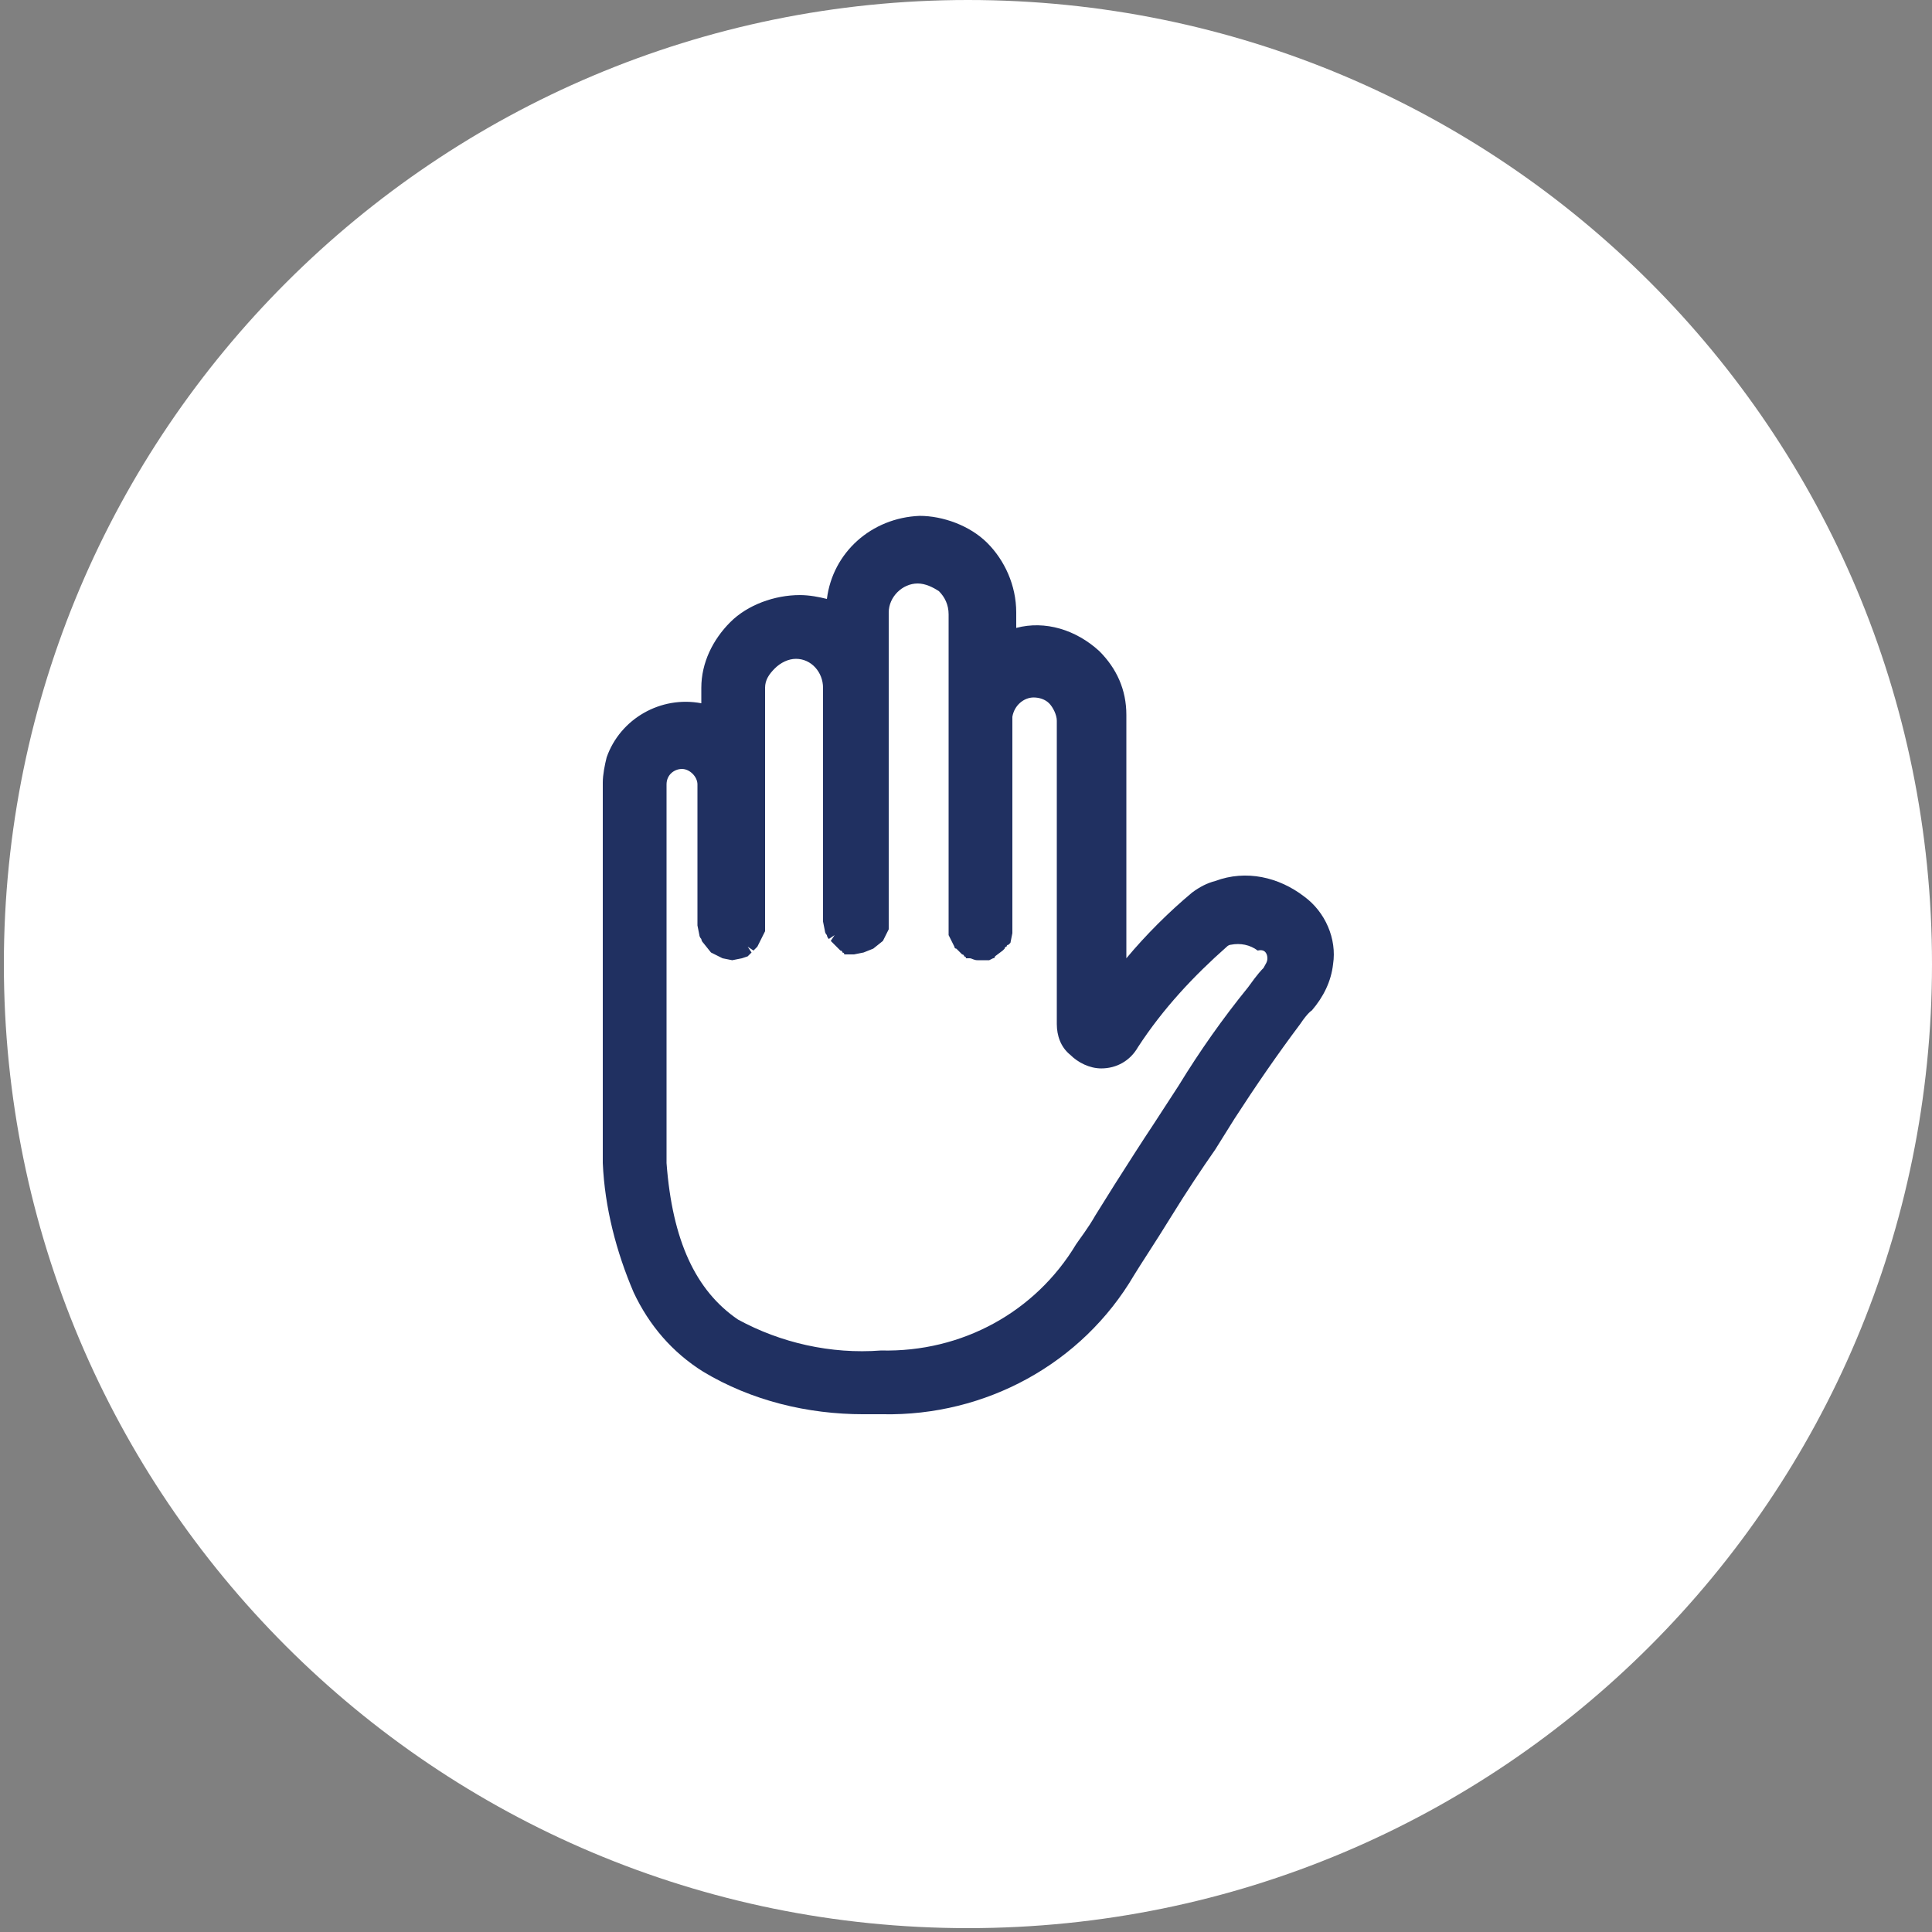<?xml version="1.0" encoding="utf-8"?>
<!-- Generator: Adobe Illustrator 24.1.1, SVG Export Plug-In . SVG Version: 6.00 Build 0)  -->
<svg version="1.1" id="Layer_1" xmlns="http://www.w3.org/2000/svg" xmlns:xlink="http://www.w3.org/1999/xlink" x="0px" y="0px"
	 viewBox="0 0 100 100" style="enable-background:new 0 0 100 100;" xml:space="preserve">
<rect x="0" y="0" width="100" height="100" fill="#808080" stroke="none"/>
<style type="text/css">
	.raiseHand0{fill:#FFFFFF;}
	.raiseHand1{fill:#203061;}
</style>
<g id="raiseHandOut" transform="translate(-1218 -880)">
	<g id="Path_12106">
		<path class="raiseHand0" d="M1268.1,880c27.6,0,49.9,22.3,49.9,49.9s-22.3,49.9-49.9,49.9c-27.6,0-49.9-22.3-49.9-49.9
			S1240.6,880,1268.1,880z"/>
	</g>
	<g id="surface1" transform="translate(1239.5 899.001)">
		<g id="Path_12067">
			<path class="raiseHand1" d="M46,27.4c-1.3-1-3-1.4-4.6-0.8c-0.4,0.1-0.8,0.3-1.2,0.6c-1.2,1-2.4,2.2-3.4,3.4V18c0-1.3-0.5-2.4-1.4-3.3
				c-1.2-1.1-2.8-1.6-4.3-1.2v-0.8c0-1.4-0.6-2.7-1.5-3.6c-0.9-0.9-2.3-1.4-3.5-1.4c-2.5,0.1-4.5,1.9-4.8,4.3
				c-0.4-0.1-0.9-0.2-1.4-0.2c-1.3,0-2.7,0.5-3.6,1.4c-0.9,0.9-1.5,2.1-1.5,3.4v0.8c-2.1-0.4-4.2,0.8-4.9,2.8
				c-0.1,0.4-0.2,0.9-0.2,1.3v19.7c0.1,2.3,0.7,4.6,1.6,6.7c0.8,1.7,2,3.1,3.6,4.1c2.5,1.5,5.4,2.2,8.3,2.2c0.3,0,0.7,0,1,0
				c5.3,0.1,10.3-2.6,13-7.2c0.3-0.5,1.1-1.7,1.9-3c0.8-1.3,1.6-2.5,2.3-3.5l1-1.6c1.1-1.7,2.2-3.3,3.4-4.9c0.4-0.6,0.6-0.7,0.6-0.7
				c0.6-0.7,1-1.5,1.1-2.4C47.7,29.6,47.1,28.2,46,27.4z M44.1,30.6c0,0.2-0.1,0.3-0.2,0.5c-0.1,0.1-0.3,0.3-0.8,1
				c-1.3,1.6-2.5,3.3-3.6,5.1l-1.3,2c-0.6,0.9-1.3,2-2,3.1l-1,1.6c-0.4,0.7-0.8,1.2-1,1.5c-2.1,3.5-5.9,5.6-10.1,5.5
				c-2.6,0.2-5.2-0.4-7.4-1.6c-2.2-1.5-3.4-4.1-3.7-8.1V21.6c0-0.5,0.4-0.8,0.8-0.8s0.8,0.4,0.8,0.8v7.3l0.1,0.5c0,0,0,0.1,0.1,0.2
				c0,0,0,0.1,0.1,0.2l0.4,0.5l0.6,0.3l0.5,0.1l0.5-0.1l0.3-0.1l0.2-0.2L17.2,30l0.3,0.2l0.2-0.2l0.4-0.8c0-0.1,0-0.1,0-0.2l0-12.4
				c0-0.4,0.2-0.7,0.5-1c0.3-0.3,0.7-0.5,1.1-0.5c0.8,0,1.4,0.7,1.4,1.5l0,12.1l0.1,0.5c0,0,0,0.1,0.1,0.2c0,0,0,0.1,0.1,0.2
				l0.3-0.2l-0.2,0.3c0,0,0.1,0.1,0.1,0.1c0,0,0.1,0.1,0.1,0.1c0,0,0.1,0.1,0.1,0.1c0,0,0.1,0.1,0.1,0.1l0.1,0.1c0,0,0.1,0,0.1,0.1
				c0,0,0.1,0,0.1,0.1l0.1,0c0,0,0.1,0,0.1,0c0.1,0,0.2,0,0.3,0l0.5-0.1l0.5-0.2l0.5-0.4l0.3-0.6c0-0.1,0-0.1,0-0.2V12.7
				c0-0.8,0.7-1.5,1.5-1.5c0,0,0,0,0,0c0.4,0,0.8,0.2,1.1,0.4c0.3,0.3,0.5,0.7,0.5,1.2v16.2l0,0.3l0,0.1l0.3,0.6c0,0,0,0.1,0.1,0.1
				l0.1,0.1c0,0,0.1,0.1,0.1,0.1l0.1,0.1c0,0,0.1,0,0.1,0.1c0,0,0.1,0,0.1,0.1l0.1,0c0,0,0.1,0,0.1,0c0.1,0,0.2,0.1,0.4,0.1l0.4,0
				c0.1,0,0.1,0,0.2,0l0.2-0.1c0,0,0.1,0,0.1-0.1l0.4-0.3c0,0,0.1-0.1,0.1-0.1c0,0,0-0.1,0.1-0.1c0,0,0-0.1,0.1-0.1l0.1-0.1l0.1-0.5
				c0-0.1,0-0.2,0-0.2v-11c0.1-0.6,0.6-1,1.1-1c0.3,0,0.6,0.1,0.8,0.3c0.2,0.2,0.4,0.6,0.4,0.9V34c0,0.6,0.2,1.2,0.7,1.6
				c0.4,0.4,1,0.7,1.6,0.7c0.8,0,1.5-0.4,1.9-1.1c1.3-2,2.9-3.7,4.6-5.2c0.1-0.1,0.2-0.1,0.2-0.1c0.5-0.1,1,0,1.4,0.3
				C44,30.1,44.1,30.4,44.1,30.6L44.1,30.6z"/>
		</g>
	</g>
</g>
</svg>
